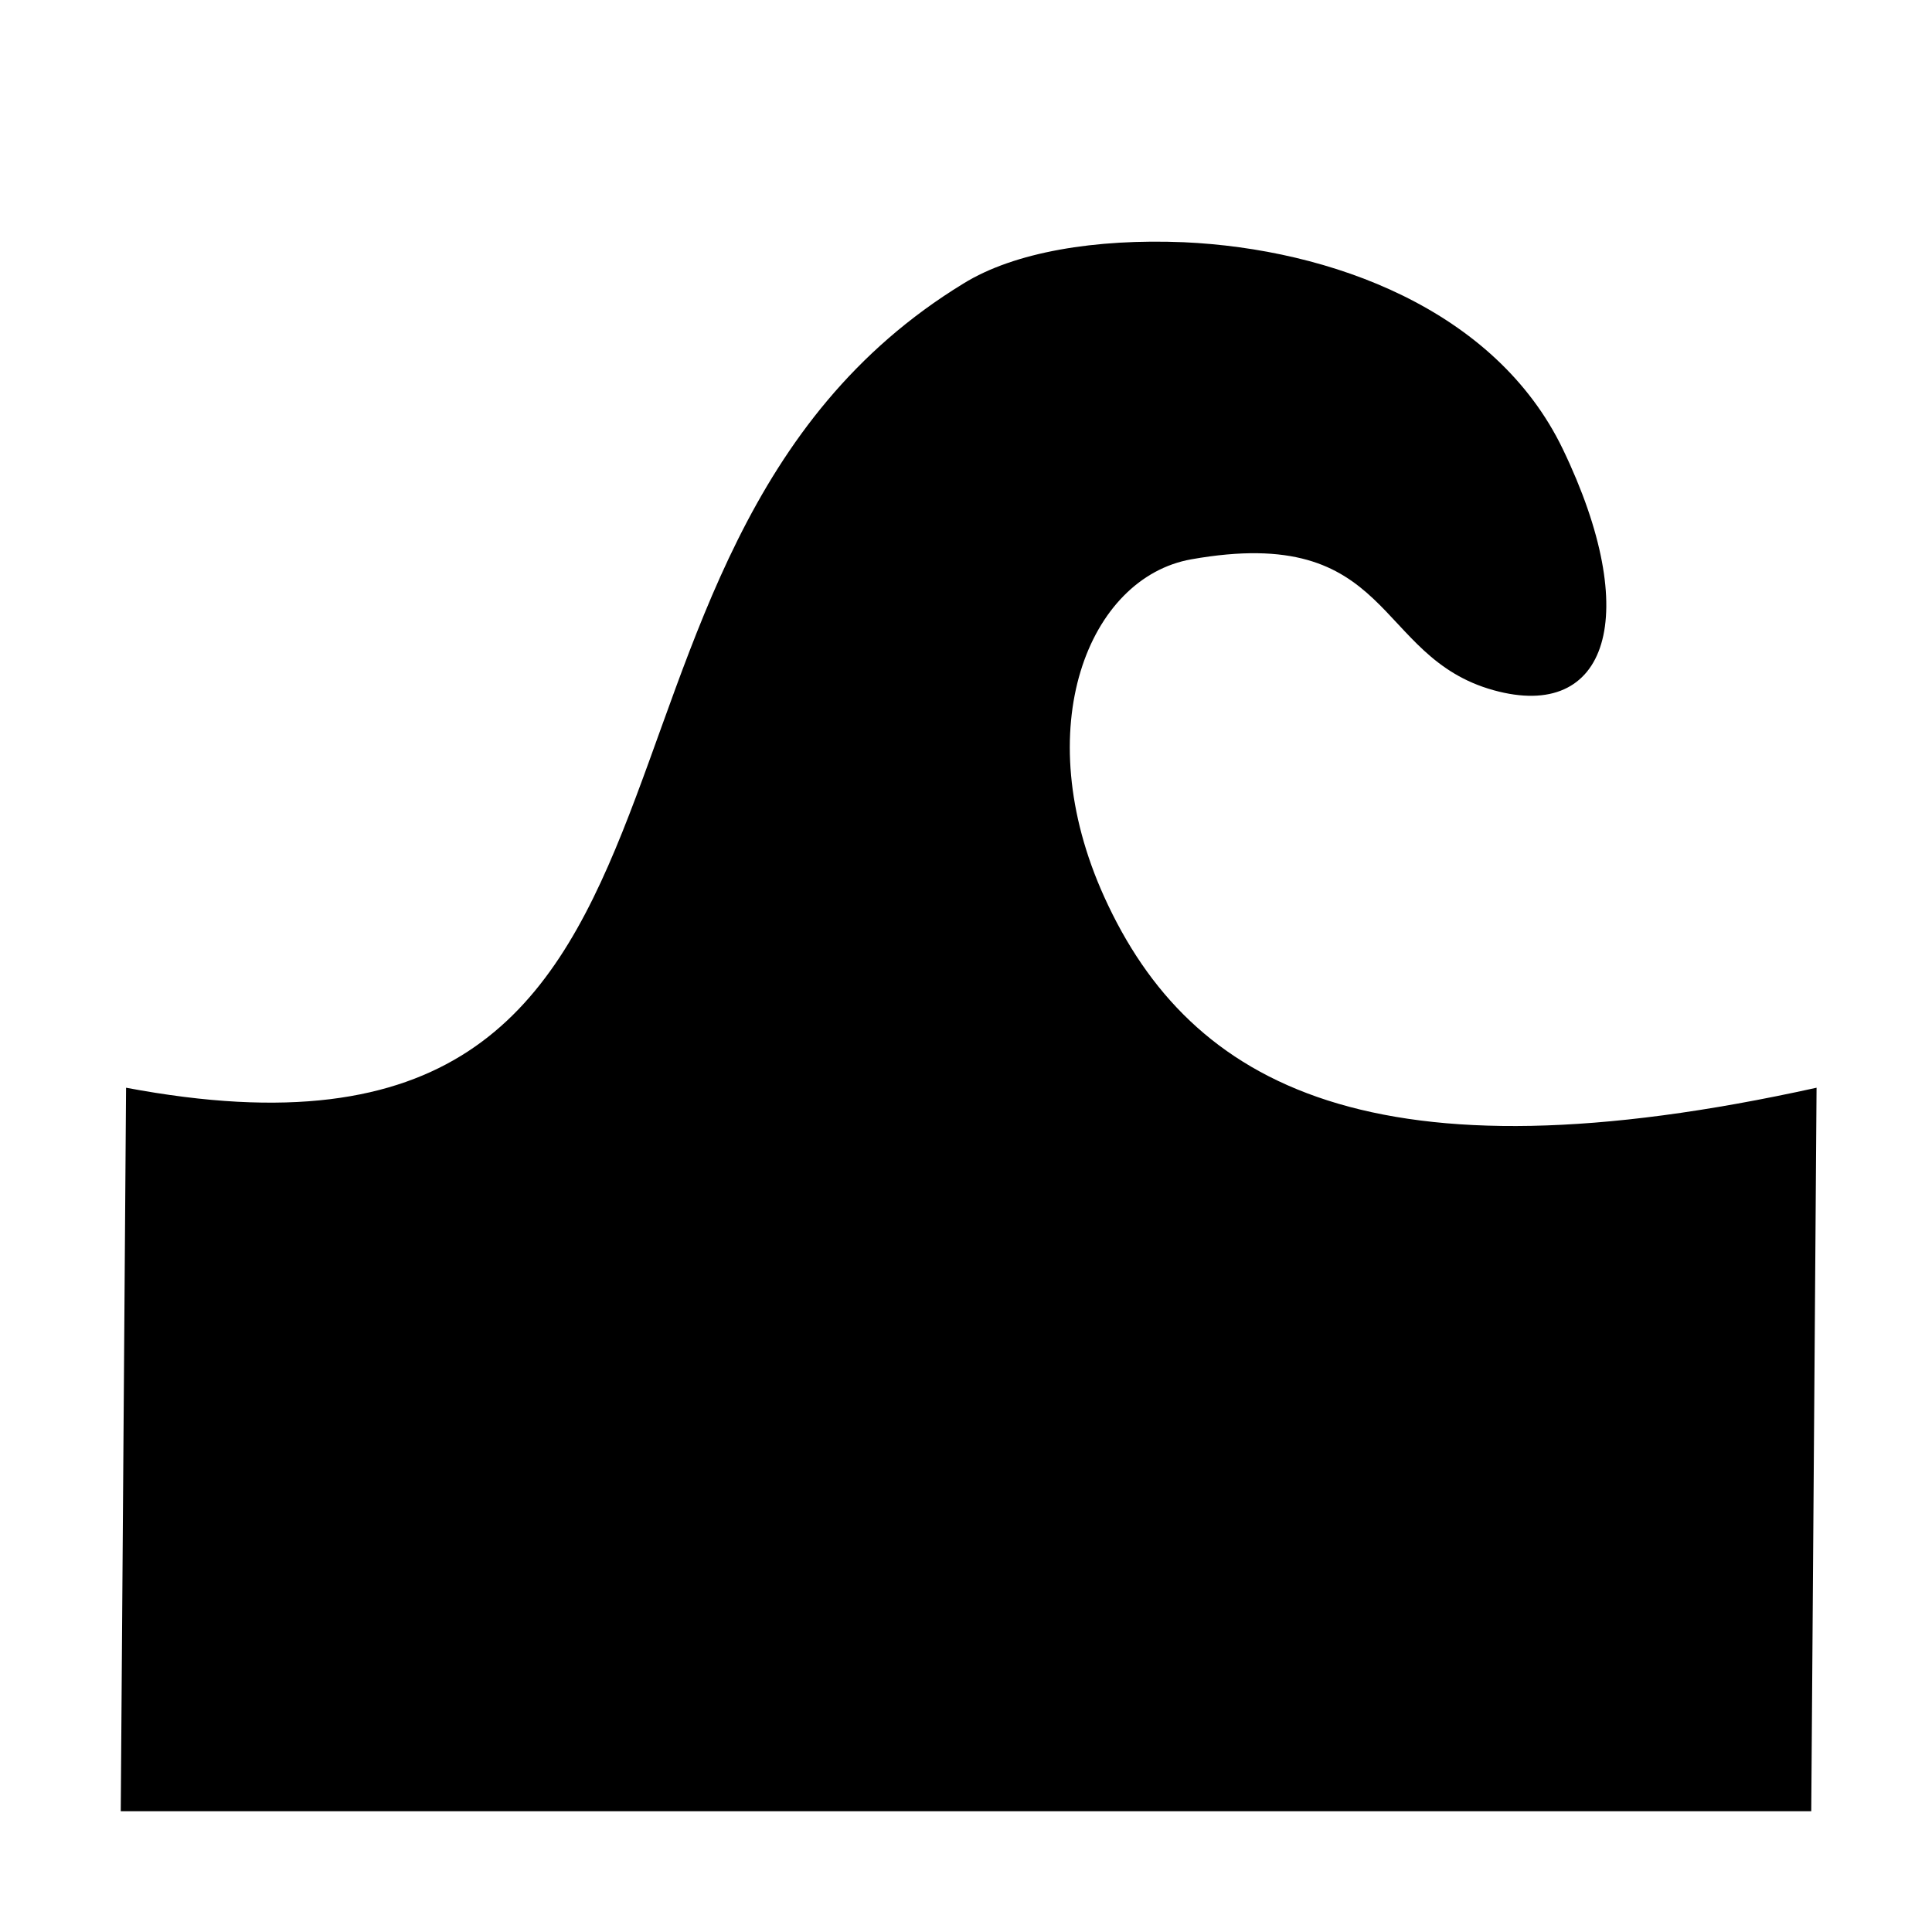 <?xml version='1.0' encoding='UTF-8'?>
<!-- Created with Inkscape (http://www.inkscape.org/) and export_objects.py -->
<svg xmlns:cc="http://creativecommons.org/ns#" xmlns:dc="http://purl.org/dc/elements/1.1/" xmlns:inkscape="http://www.inkscape.org/namespaces/inkscape" xmlns:rdf="http://www.w3.org/1999/02/22-rdf-syntax-ns#" xmlns:sodipodi="http://sodipodi.sourceforge.net/DTD/sodipodi-0.dtd" xmlns:xlink="http://www.w3.org/1999/xlink" xmlns="http://www.w3.org/2000/svg" version="1.1" id="svg1" width="16" height="16" viewBox="0 0 16 16" sodipodi:docname="tool-tweak-16px-symbolic.svg"><sodipodi:namedview objecttolerance="10" gridtolerance="10" guidetolerance="10" id="namedview" showgrid="true" inkscape:zoom="7.5943519" inkscape:cx="11.375557" inkscape:cy="-22.568178" inkscape:window-width="1920" inkscape:window-height="1016" inkscape:window-x="0" inkscape:window-y="27" inkscape:window-maximized="1" inkscape:current-layer="layer1">
    <inkscape:grid type="xygrid" id="grid"/>
  </sodipodi:namedview>
  <g transform="translate(-317,-1053.362)" id="tool-tweak-16px" inkscape:label="00156">
      <path inkscape:connector-curvature="0" id="rect19598" d="m 317,1053.362 h 16 v 16 h -16 z" style="opacity:0;fill:none"/>
      <path inkscape:connector-curvature="0" id="path19600" d="m 326.803,1055.368 c -0.729,-0.03 -1.401,0.08 -1.824,0.342 -3.65,2.229 -1.574,7.67 -6.935,6.66 l -0.044,5.992 h 14 l 0.044,-5.992 c -3.65,0.807 -5.183,0 -5.899,-1.58 -0.635,-1.401 -0.129,-2.646 0.721,-2.796 1.68,-0.298 1.505,0.807 2.503,1.084 0.949,0.263 1.237,-0.619 0.573,-1.998 -0.558,-1.157 -1.924,-1.657 -3.139,-1.712 z" style="opacity:1"/>
    </g>
    </svg>
